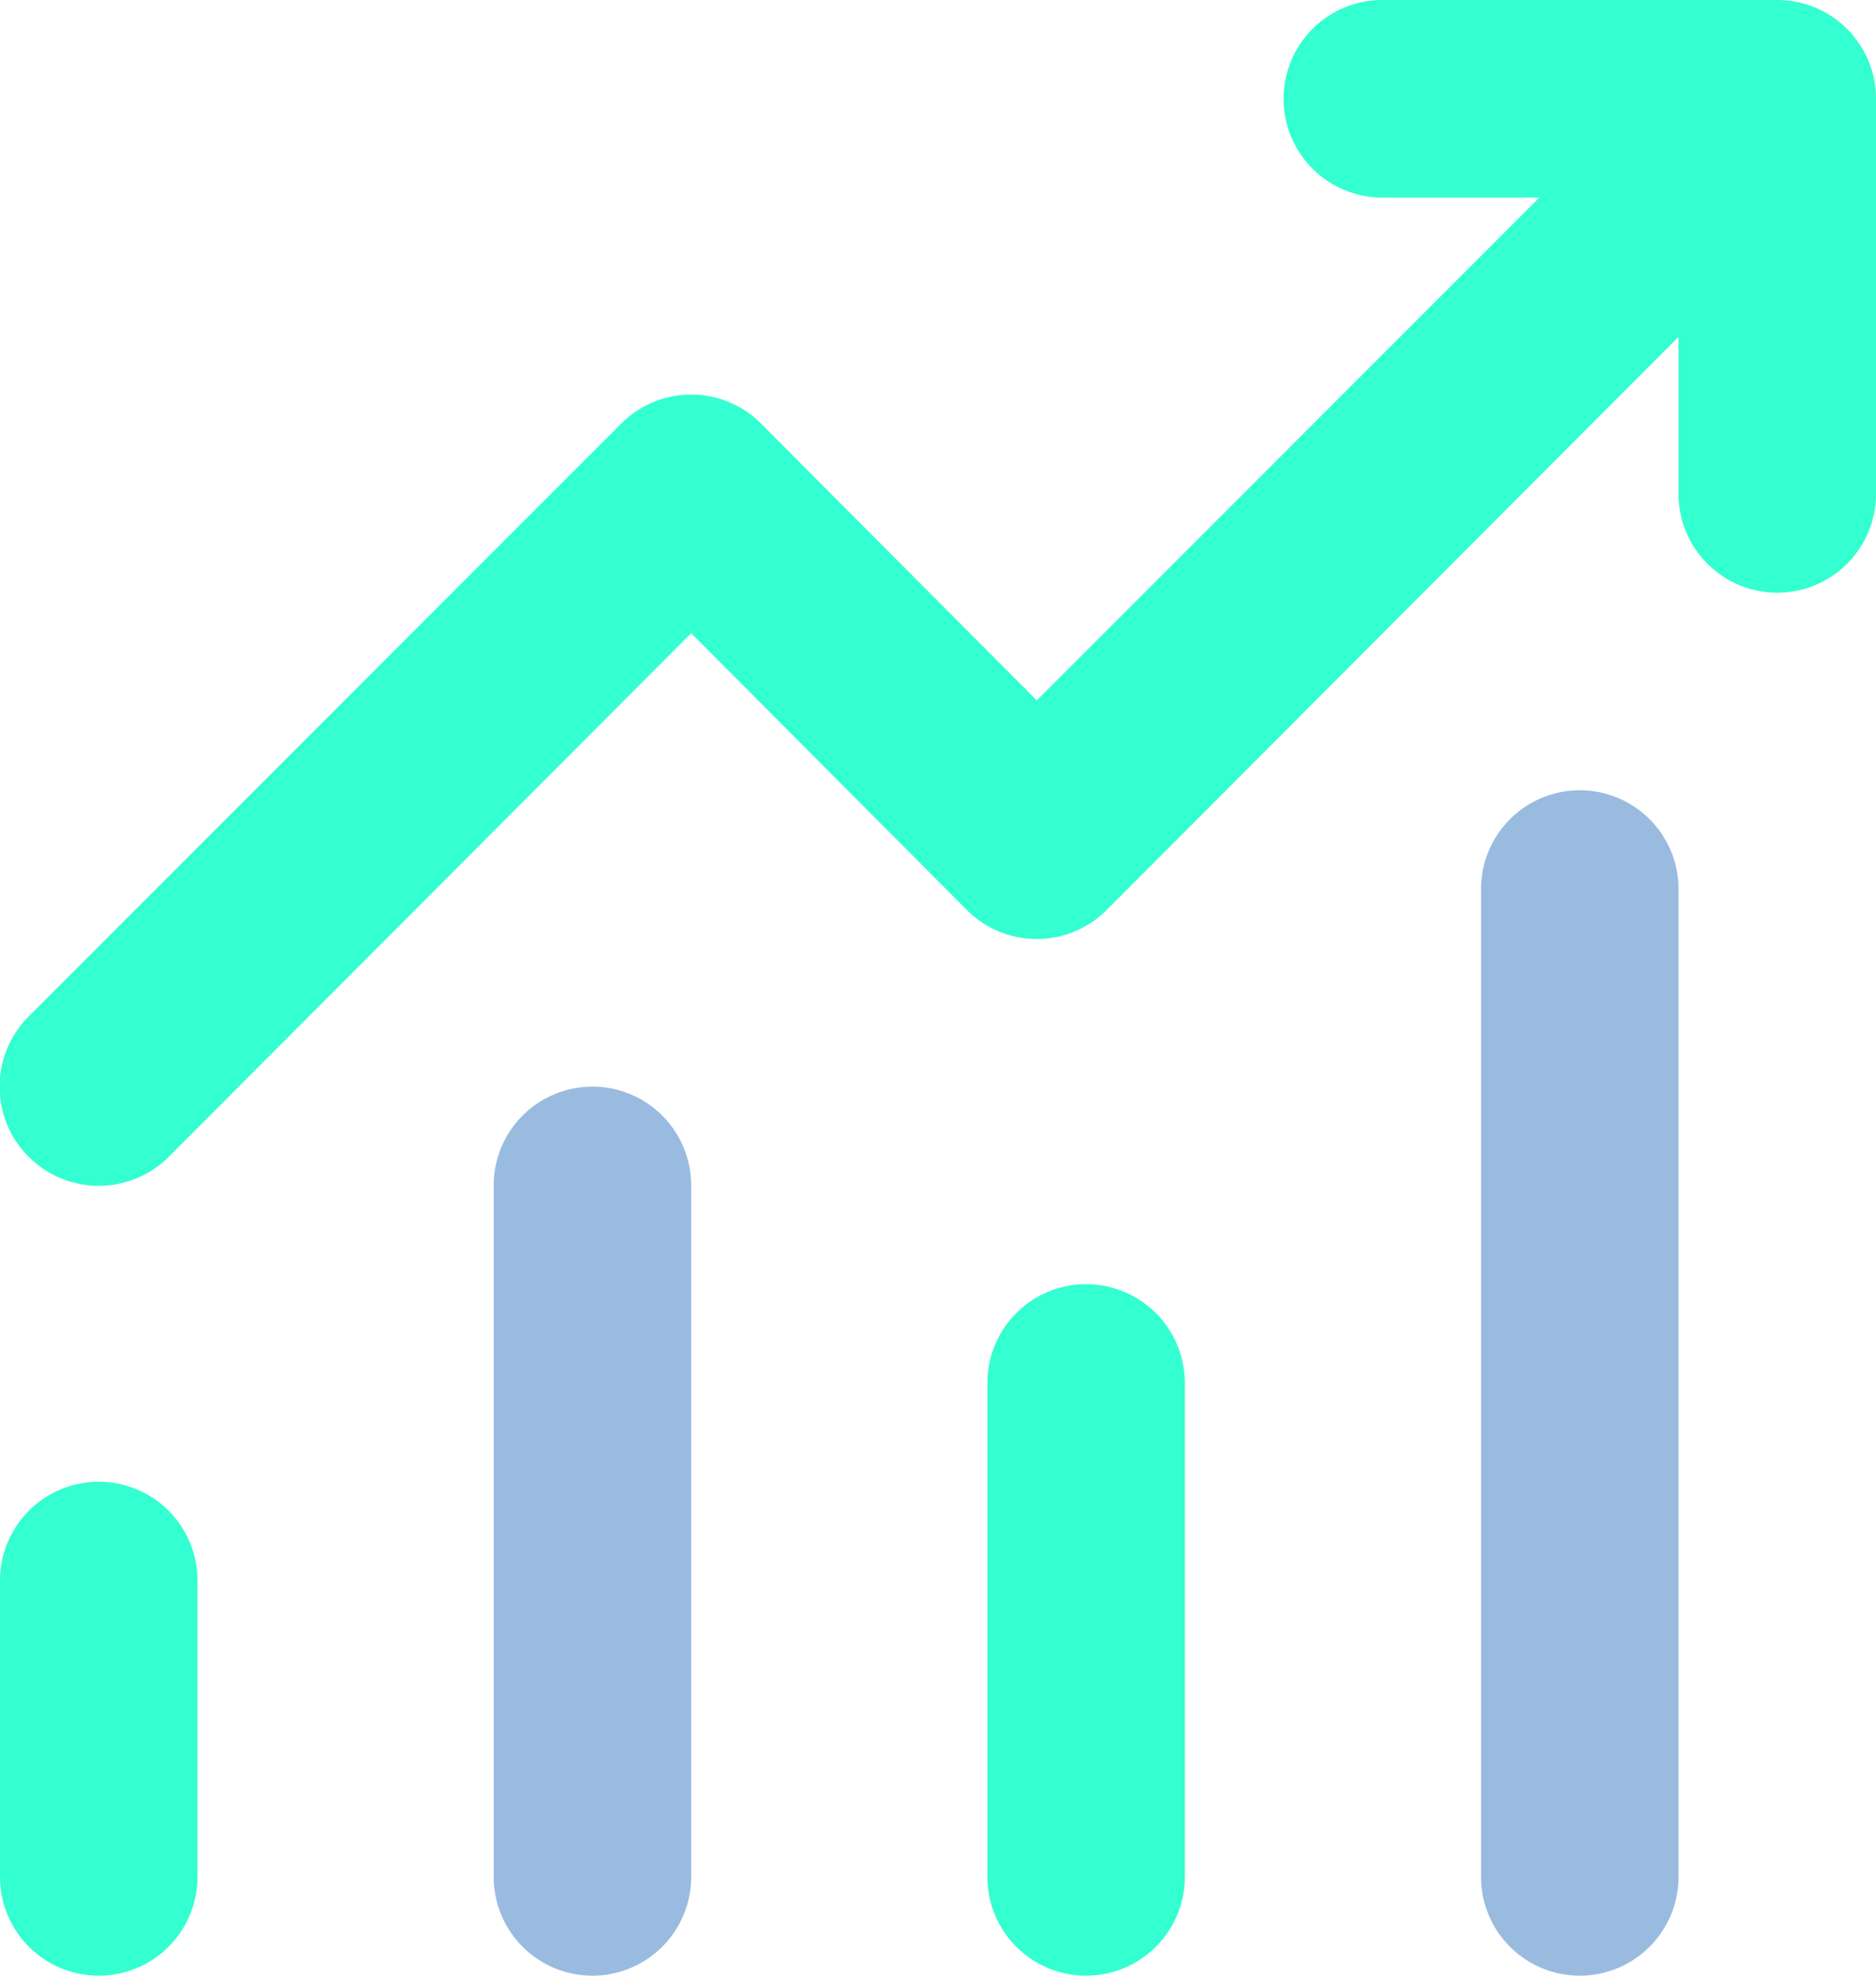 <svg xmlns="http://www.w3.org/2000/svg" viewBox="0 0 19 20"><defs><style>.cls-1{fill:#33ffd0;}.cls-2{fill:#99bbe0;}</style></defs><g id="Livello_2" data-name="Livello 2"><g id="Livello_1-2" data-name="Livello 1"><path class="cls-1" d="M14,2a1,1,0,0,1,0-2h4a1,1,0,0,1,1,1V5a1,1,0,0,1-2,0V3.41l-5.79,5.8a1,1,0,0,1-1.42,0L7,6.41l-5.29,5.3A1,1,0,0,1,.29,10.29l6-6a1,1,0,0,1,1.42,0l2.79,2.8L15.59,2Z"/><path class="cls-1" d="M2,16v3a1,1,0,0,1-2,0V16a1,1,0,0,1,2,0Z"/><path class="cls-2" d="M7,12a1,1,0,0,0-2,0v7a1,1,0,0,0,2,0Z"/><path class="cls-1" d="M11,13a1,1,0,0,1,1,1v5a1,1,0,0,1-2,0V14A1,1,0,0,1,11,13Z"/><path class="cls-2" d="M17,9a1,1,0,0,0-2,0V19a1,1,0,0,0,2,0Z"/></g></g></svg>